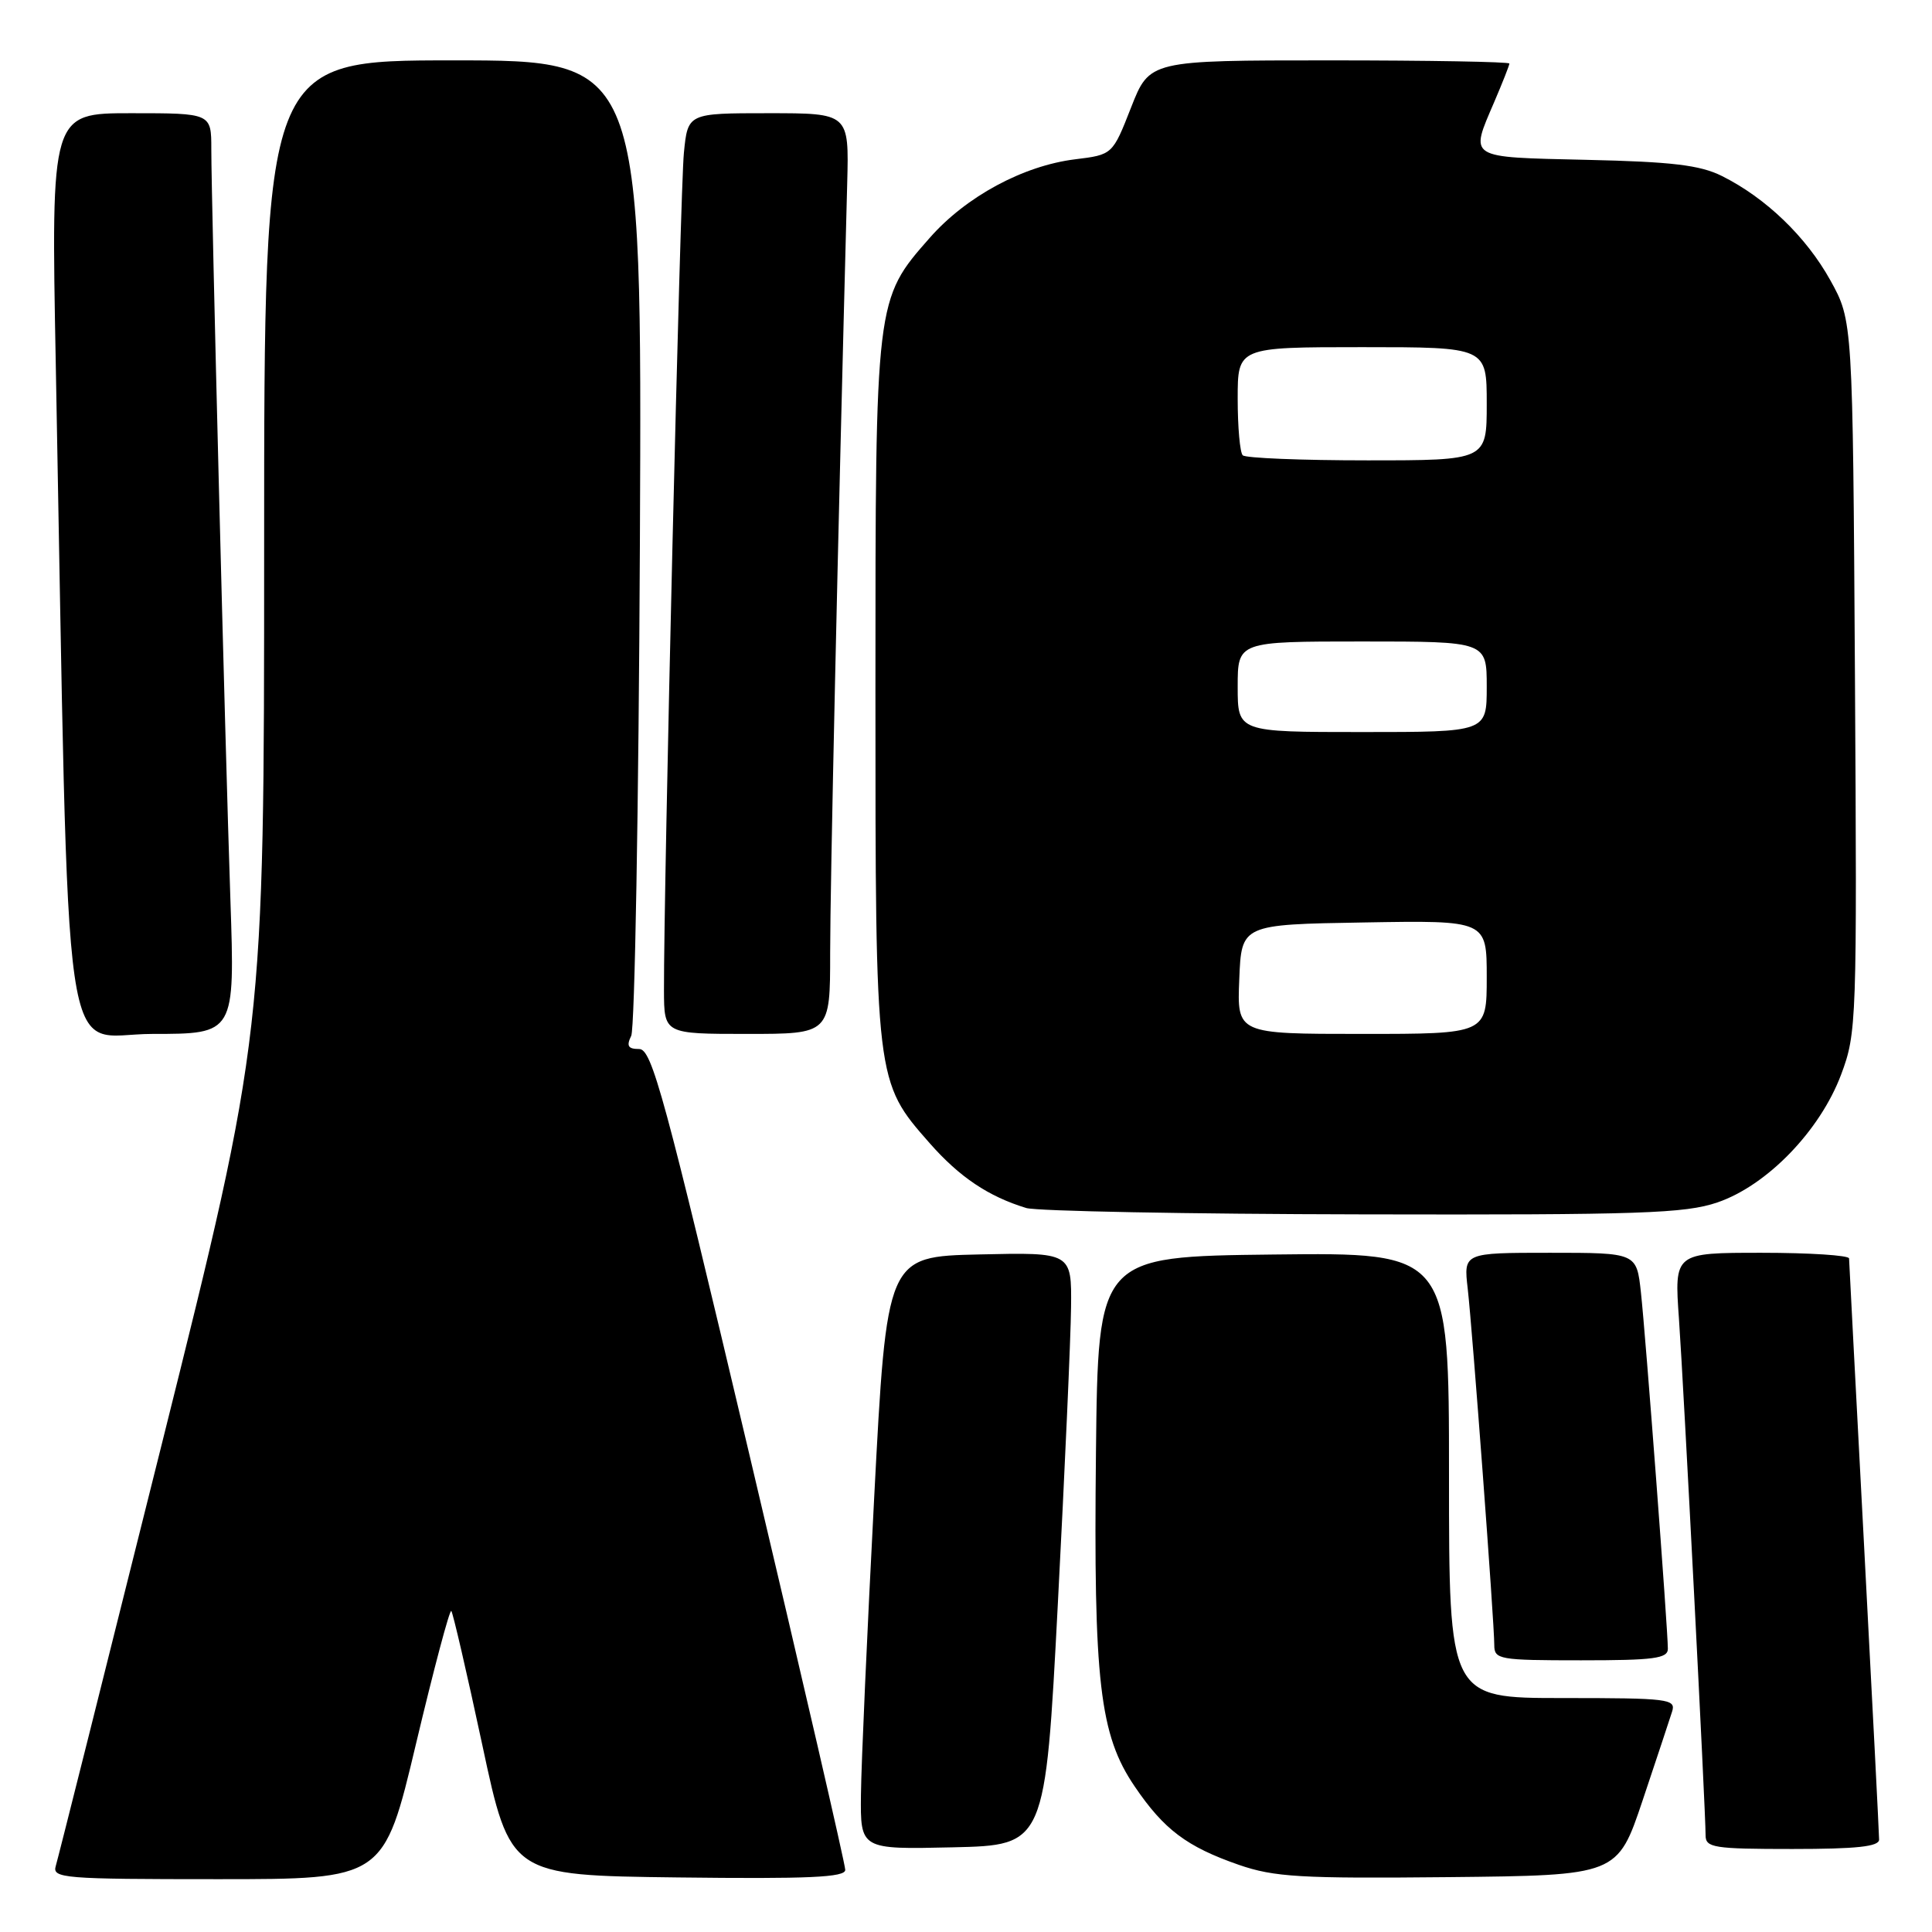 <?xml version="1.0" encoding="UTF-8" standalone="no"?>
<!DOCTYPE svg PUBLIC "-//W3C//DTD SVG 1.1//EN" "http://www.w3.org/Graphics/SVG/1.1/DTD/svg11.dtd" >
<svg xmlns="http://www.w3.org/2000/svg" xmlns:xlink="http://www.w3.org/1999/xlink" version="1.1" viewBox="0 0 256 256">
 <g >
 <path fill="currentColor"
d=" M 55.13 231.03 C 57.48 221.15 59.58 213.24 59.80 213.46 C 60.01 213.68 61.86 221.65 63.90 231.18 C 67.60 248.50 67.60 248.50 89.80 248.77 C 107.21 248.98 112.00 248.76 112.00 247.77 C 112.01 247.07 106.29 222.31 99.30 192.75 C 88.02 145.04 86.38 139.00 84.69 139.00 C 83.22 139.00 82.98 138.60 83.64 137.25 C 84.11 136.29 84.63 106.81 84.79 71.75 C 85.07 8.00 85.07 8.00 60.04 8.00 C 35.00 8.00 35.00 8.00 35.00 72.51 C 35.00 137.03 35.00 137.03 21.46 191.26 C 14.01 221.09 7.68 246.29 7.39 247.25 C 6.90 248.88 8.38 249.00 28.86 249.00 C 50.86 249.00 50.86 249.00 55.13 231.03 Z  M 217.66 238.55 C 219.49 233.08 221.25 227.79 221.56 226.80 C 222.10 225.12 221.12 225.00 207.07 225.00 C 192.00 225.00 192.00 225.00 192.00 195.48 C 192.00 165.96 192.00 165.96 168.75 166.23 C 145.50 166.50 145.50 166.50 145.22 192.50 C 144.89 222.84 145.70 229.87 150.35 236.71 C 154.23 242.43 157.25 244.70 164.15 247.10 C 168.84 248.72 172.28 248.93 191.91 248.73 C 214.32 248.50 214.32 248.50 217.66 238.55 Z  M 140.17 212.50 C 141.09 194.90 141.88 177.22 141.92 173.22 C 142.00 165.94 142.00 165.94 129.75 166.22 C 117.50 166.50 117.50 166.50 115.83 198.50 C 114.91 216.10 114.12 233.78 114.08 237.78 C 114.00 245.06 114.00 245.06 126.25 244.78 C 138.50 244.50 138.50 244.50 140.17 212.50 Z  M 248.99 243.75 C 248.99 243.06 248.10 225.62 247.01 205.00 C 245.92 184.38 245.02 167.16 245.01 166.75 C 245.01 166.34 239.79 166.00 233.42 166.00 C 221.85 166.00 221.85 166.00 222.47 174.75 C 223.10 183.73 226.00 239.95 226.00 243.19 C 226.00 244.83 227.07 245.00 237.50 245.00 C 246.04 245.00 249.00 244.68 248.99 243.75 Z  M 221.00 218.47 C 221.00 215.90 218.05 176.85 217.43 171.25 C 216.86 166.00 216.86 166.00 205.39 166.00 C 193.93 166.00 193.93 166.00 194.48 170.75 C 195.11 176.28 198.00 214.97 198.00 217.97 C 198.00 219.89 198.61 220.00 209.50 220.00 C 219.16 220.00 221.00 219.76 221.00 218.47 Z  M 227.56 159.33 C 234.15 157.08 241.17 149.82 243.96 142.38 C 246.02 136.88 246.07 135.49 245.79 89.61 C 245.50 42.50 245.50 42.50 242.53 37.14 C 239.33 31.37 233.97 26.21 228.14 23.31 C 225.26 21.88 221.54 21.43 210.25 21.18 C 194.30 20.81 194.75 21.09 198.00 13.50 C 199.10 10.93 200.00 8.65 200.00 8.42 C 200.00 8.19 189.27 8.00 176.16 8.00 C 152.32 8.00 152.32 8.00 149.87 14.25 C 147.42 20.50 147.42 20.50 142.45 21.11 C 135.58 21.96 128.01 26.04 123.20 31.51 C 115.99 39.70 116.00 39.60 116.00 91.50 C 116.00 143.39 115.99 143.30 123.19 151.48 C 127.14 155.97 130.97 158.54 135.99 160.07 C 137.37 160.48 157.43 160.87 180.57 160.91 C 217.44 160.99 223.25 160.79 227.56 159.33 Z  M 30.53 119.25 C 29.82 98.36 28.00 26.64 28.00 19.76 C 28.00 15.00 28.00 15.00 17.38 15.00 C 6.76 15.00 6.76 15.00 7.39 48.25 C 9.23 146.02 7.93 137.00 20.18 137.00 C 31.13 137.00 31.13 137.00 30.53 119.25 Z  M 110.00 126.25 C 110.00 117.43 110.98 72.94 112.26 24.25 C 112.50 15.00 112.50 15.00 101.82 15.00 C 91.14 15.00 91.14 15.00 90.62 20.25 C 90.13 25.03 87.94 117.65 87.98 131.25 C 88.00 137.00 88.00 137.00 99.00 137.00 C 110.00 137.00 110.00 137.00 110.00 126.25 Z  M 164.21 129.75 C 164.50 122.50 164.50 122.50 180.75 122.23 C 197.00 121.95 197.00 121.95 197.00 129.48 C 197.00 137.00 197.00 137.00 180.46 137.00 C 163.91 137.00 163.91 137.00 164.21 129.75 Z  M 164.00 91.00 C 164.00 85.00 164.00 85.00 180.50 85.00 C 197.00 85.00 197.00 85.00 197.00 91.00 C 197.00 97.00 197.00 97.00 180.50 97.00 C 164.00 97.00 164.00 97.00 164.00 91.00 Z  M 164.67 60.33 C 164.30 59.97 164.00 56.59 164.00 52.83 C 164.00 46.00 164.00 46.00 180.50 46.00 C 197.00 46.00 197.00 46.00 197.00 53.50 C 197.00 61.00 197.00 61.00 181.17 61.00 C 172.46 61.00 165.03 60.70 164.67 60.33 Z "/>
</g>
</svg>